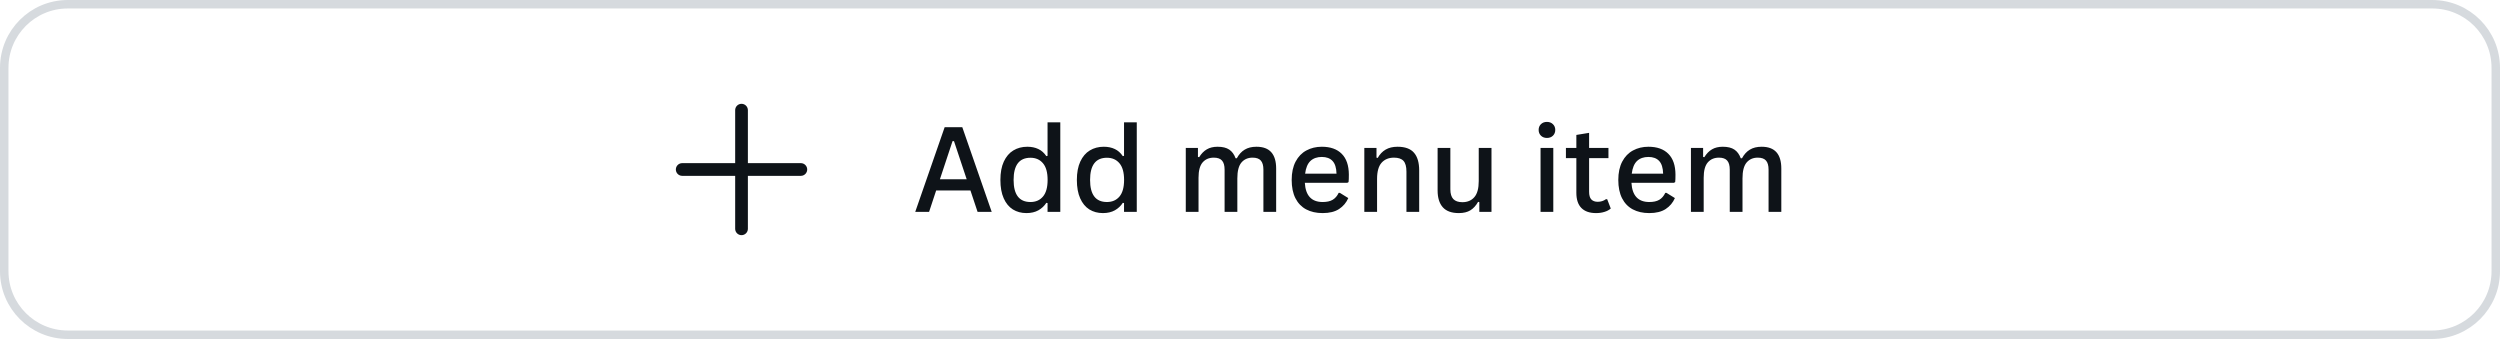 <svg width="295" height="40" viewBox="0 0 295 40" fill="none" xmlns="http://www.w3.org/2000/svg">
<path d="M8 0.5H287C291.142 0.5 294.5 3.858 294.5 8V32C294.5 36.142 291.142 39.5 287 39.5H8C3.858 39.5 0.5 36.142 0.5 32V8C0.5 3.858 3.858 0.5 8 0.5Z" stroke="#35475A" stroke-opacity="0.2"/>
<path d="M87.5 12.25C87.914 12.25 88.25 12.586 88.25 13V19.25H94.5C94.914 19.25 95.25 19.586 95.25 20C95.25 20.414 94.914 20.75 94.5 20.75H88.25V27C88.25 27.414 87.914 27.75 87.5 27.75C87.086 27.75 86.75 27.414 86.75 27V20.75H80.5C80.086 20.75 79.75 20.414 79.75 20C79.75 19.586 80.086 19.25 80.5 19.25H86.75V13C86.75 12.586 87.086 12.25 87.5 12.25Z" fill="#0E1318"/>
<path d="M117.021 25H115.354L114.513 22.477H110.466L109.632 25H107.998L111.471 15.006H113.549L117.021 25ZM112.4 16.653L110.91 21.151H114.068L112.571 16.653H112.4ZM121.116 25.144C120.515 25.144 119.981 25 119.517 24.713C119.056 24.421 118.696 23.984 118.437 23.4C118.177 22.817 118.047 22.095 118.047 21.233C118.047 20.372 118.181 19.65 118.45 19.066C118.724 18.479 119.097 18.041 119.571 17.754C120.05 17.462 120.601 17.316 121.226 17.316C121.713 17.316 122.144 17.405 122.518 17.583C122.891 17.756 123.208 18.037 123.468 18.424L123.611 18.39V14.432H125.115V25H123.611V23.961L123.468 23.934C123.235 24.298 122.923 24.592 122.531 24.815C122.139 25.034 121.668 25.144 121.116 25.144ZM121.595 23.838C122.215 23.838 122.707 23.624 123.071 23.195C123.436 22.762 123.618 22.108 123.618 21.233C123.618 20.349 123.436 19.693 123.071 19.265C122.707 18.832 122.215 18.615 121.595 18.615C120.269 18.615 119.605 19.488 119.605 21.233C119.605 22.97 120.269 23.838 121.595 23.838ZM130.14 25.144C129.538 25.144 129.005 25 128.54 24.713C128.08 24.421 127.72 23.984 127.46 23.4C127.2 22.817 127.07 22.095 127.07 21.233C127.07 20.372 127.205 19.65 127.474 19.066C127.747 18.479 128.121 18.041 128.595 17.754C129.073 17.462 129.625 17.316 130.249 17.316C130.737 17.316 131.167 17.405 131.541 17.583C131.915 17.756 132.231 18.037 132.491 18.424L132.635 18.39V14.432H134.139V25H132.635V23.961L132.491 23.934C132.259 24.298 131.947 24.592 131.555 24.815C131.163 25.034 130.691 25.144 130.14 25.144ZM130.618 23.838C131.238 23.838 131.73 23.624 132.095 23.195C132.459 22.762 132.642 22.108 132.642 21.233C132.642 20.349 132.459 19.693 132.095 19.265C131.73 18.832 131.238 18.615 130.618 18.615C129.292 18.615 128.629 19.488 128.629 21.233C128.629 22.97 129.292 23.838 130.618 23.838ZM139.922 25V17.46H141.357V18.52L141.501 18.547C141.756 18.132 142.057 17.825 142.403 17.624C142.75 17.419 143.176 17.316 143.682 17.316C144.26 17.316 144.716 17.428 145.049 17.651C145.382 17.875 145.632 18.216 145.801 18.677H145.944C146.19 18.221 146.5 17.881 146.874 17.658C147.248 17.43 147.71 17.316 148.262 17.316C149.046 17.316 149.629 17.533 150.012 17.966C150.395 18.394 150.586 19.037 150.586 19.894V25H149.082V20.023C149.082 19.531 148.979 19.171 148.774 18.943C148.574 18.715 148.25 18.602 147.804 18.602C147.257 18.602 146.819 18.793 146.491 19.176C146.168 19.559 146.006 20.183 146.006 21.049V25H144.502V20.023C144.502 19.531 144.399 19.171 144.194 18.943C143.994 18.715 143.67 18.602 143.224 18.602C142.677 18.602 142.239 18.788 141.911 19.162C141.588 19.536 141.426 20.14 141.426 20.974V25H139.922ZM158.987 21.568H153.97C154.056 23.081 154.758 23.838 156.075 23.838C156.563 23.838 156.955 23.751 157.251 23.578C157.552 23.4 157.789 23.127 157.962 22.758H158.105L159.097 23.373C158.864 23.911 158.502 24.341 158.01 24.665C157.522 24.984 156.877 25.144 156.075 25.144C155.323 25.144 154.674 24.998 154.127 24.706C153.58 24.414 153.159 23.977 152.862 23.394C152.566 22.81 152.418 22.09 152.418 21.233C152.418 20.377 152.573 19.654 152.883 19.066C153.193 18.479 153.617 18.041 154.154 17.754C154.692 17.462 155.298 17.316 155.973 17.316C156.989 17.316 157.773 17.594 158.324 18.15C158.88 18.706 159.16 19.524 159.165 20.605C159.165 21.01 159.154 21.304 159.131 21.486L158.987 21.568ZM157.709 20.495C157.691 19.807 157.534 19.306 157.237 18.991C156.946 18.677 156.524 18.52 155.973 18.52C155.417 18.52 154.97 18.677 154.633 18.991C154.3 19.306 154.09 19.807 154.004 20.495H157.709ZM160.99 25V17.46H162.426V18.602L162.569 18.636C162.811 18.203 163.123 17.875 163.506 17.651C163.889 17.428 164.356 17.316 164.907 17.316C165.796 17.316 166.443 17.551 166.849 18.02C167.259 18.485 167.464 19.185 167.464 20.119V25H165.96V20.249C165.96 19.661 165.844 19.24 165.611 18.984C165.379 18.729 165.005 18.602 164.49 18.602C163.875 18.602 163.387 18.802 163.027 19.203C162.672 19.604 162.494 20.24 162.494 21.11V25H160.99ZM172.14 25.144C171.292 25.144 170.663 24.916 170.253 24.46C169.843 24 169.638 23.337 169.638 22.471V17.46H171.142V22.334C171.142 22.854 171.258 23.239 171.49 23.489C171.727 23.735 172.083 23.858 172.557 23.858C173.158 23.858 173.63 23.66 173.972 23.264C174.318 22.867 174.491 22.234 174.491 21.363V17.46H175.995V25H174.56V23.852L174.416 23.817C174.165 24.264 173.862 24.597 173.507 24.815C173.151 25.034 172.696 25.144 172.14 25.144ZM182.537 16.277C182.25 16.277 182.015 16.189 181.833 16.011C181.651 15.833 181.56 15.605 181.56 15.327C181.56 15.054 181.651 14.828 181.833 14.65C182.015 14.473 182.25 14.384 182.537 14.384C182.824 14.384 183.059 14.473 183.241 14.65C183.428 14.828 183.521 15.054 183.521 15.327C183.521 15.605 183.43 15.833 183.248 16.011C183.066 16.189 182.829 16.277 182.537 16.277ZM181.785 25V17.46H183.289V25H181.785ZM189.646 23.503L190.07 24.604C189.879 24.777 189.633 24.909 189.332 25C189.031 25.096 188.699 25.144 188.334 25.144C187.577 25.144 187.001 24.943 186.604 24.542C186.208 24.141 186.01 23.542 186.01 22.744V18.663H184.779V17.453H186.01V15.922L187.514 15.676V17.453H189.797V18.663H187.514V22.621C187.514 23.04 187.6 23.343 187.773 23.53C187.951 23.717 188.204 23.811 188.532 23.811C188.901 23.811 189.225 23.708 189.503 23.503H189.646ZM197.528 21.568H192.511C192.597 23.081 193.299 23.838 194.616 23.838C195.104 23.838 195.496 23.751 195.792 23.578C196.093 23.4 196.33 23.127 196.503 22.758H196.646L197.638 23.373C197.405 23.911 197.043 24.341 196.551 24.665C196.063 24.984 195.418 25.144 194.616 25.144C193.864 25.144 193.215 24.998 192.668 24.706C192.121 24.414 191.7 23.977 191.403 23.394C191.107 22.81 190.959 22.09 190.959 21.233C190.959 20.377 191.114 19.654 191.424 19.066C191.734 18.479 192.158 18.041 192.695 17.754C193.233 17.462 193.839 17.316 194.514 17.316C195.53 17.316 196.314 17.594 196.865 18.15C197.421 18.706 197.701 19.524 197.706 20.605C197.706 21.01 197.695 21.304 197.672 21.486L197.528 21.568ZM196.25 20.495C196.232 19.807 196.075 19.306 195.778 18.991C195.487 18.677 195.065 18.52 194.514 18.52C193.958 18.52 193.511 18.677 193.174 18.991C192.841 19.306 192.632 19.807 192.545 20.495H196.25ZM199.531 25V17.46H200.967V18.52L201.11 18.547C201.366 18.132 201.666 17.825 202.013 17.624C202.359 17.419 202.785 17.316 203.291 17.316C203.87 17.316 204.326 17.428 204.658 17.651C204.991 17.875 205.242 18.216 205.41 18.677H205.554C205.8 18.221 206.11 17.881 206.483 17.658C206.857 17.43 207.32 17.316 207.871 17.316C208.655 17.316 209.238 17.533 209.621 17.966C210.004 18.394 210.195 19.037 210.195 19.894V25H208.691V20.023C208.691 19.531 208.589 19.171 208.384 18.943C208.183 18.715 207.86 18.602 207.413 18.602C206.866 18.602 206.429 18.793 206.101 19.176C205.777 19.559 205.615 20.183 205.615 21.049V25H204.111V20.023C204.111 19.531 204.009 19.171 203.804 18.943C203.603 18.715 203.28 18.602 202.833 18.602C202.286 18.602 201.849 18.788 201.521 19.162C201.197 19.536 201.035 20.14 201.035 20.974V25H199.531Z" fill="#0E1318"/>
</svg>
